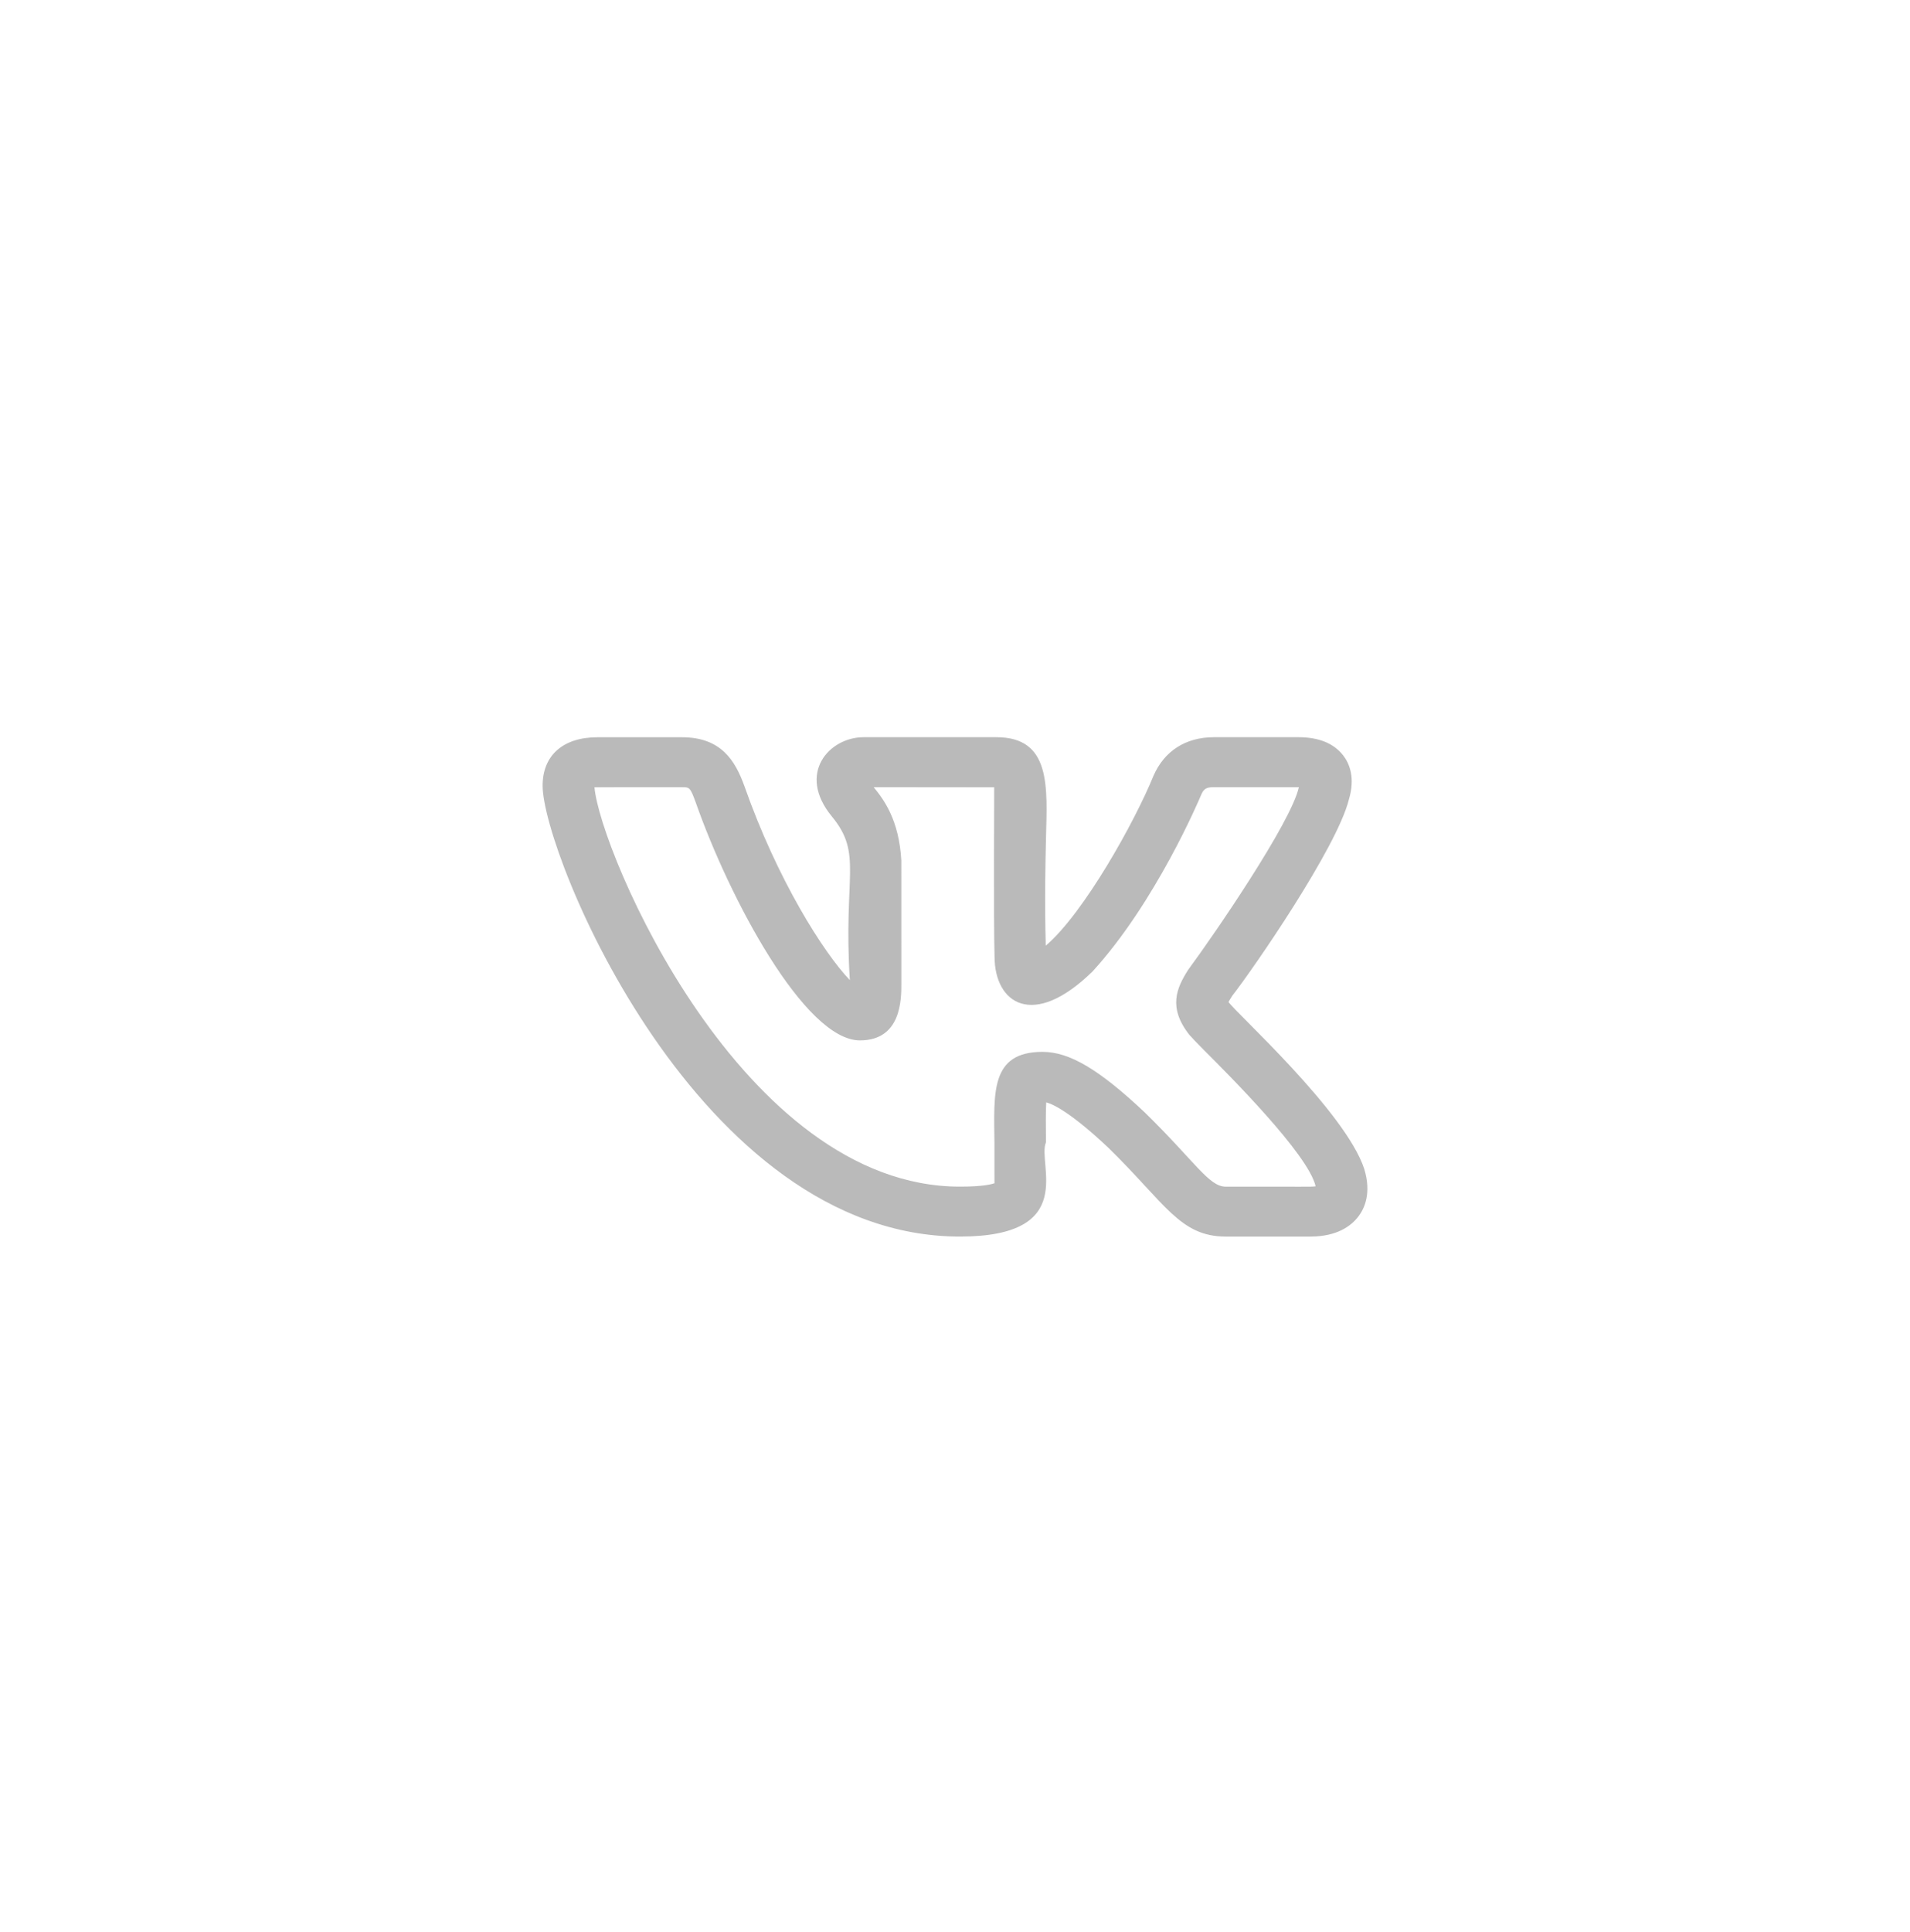<svg width="88" height="89" viewBox="0 0 88 89" fill="none" xmlns="http://www.w3.org/2000/svg">
<g filter="url(#filter0_d)">
<circle cx="43.968" cy="41.774" r="33.968" fill="white"/>
<path d="M44.229 53.955C49.727 53.955 47.767 50.585 48.191 49.616C48.184 48.892 48.178 48.196 48.203 47.773C48.552 47.868 49.374 48.271 51.071 49.869C53.691 52.429 54.361 53.955 56.478 53.955H60.374C61.609 53.955 62.252 53.46 62.574 53.044C62.884 52.643 63.188 51.937 62.855 50.839C61.986 48.196 56.916 43.631 56.601 43.15C56.649 43.061 56.725 42.943 56.764 42.881H56.761C57.762 41.601 61.581 36.06 62.143 33.842C62.145 33.839 62.146 33.835 62.146 33.83C62.45 32.818 62.172 32.162 61.883 31.791C61.45 31.236 60.759 30.955 59.827 30.955H55.93C54.625 30.955 53.636 31.591 53.136 32.752C52.298 34.815 49.945 39.056 48.181 40.557C48.127 38.43 48.164 36.806 48.192 35.6C48.249 33.246 48.433 30.955 45.911 30.955H39.787C38.206 30.955 36.694 32.626 38.331 34.611C39.763 36.349 38.846 37.318 39.155 42.142C37.952 40.893 35.811 37.518 34.297 33.205C33.873 32.038 33.23 30.957 31.42 30.957H27.524C25.944 30.957 25 31.791 25 33.188C25 36.325 32.171 53.955 44.229 53.955ZM31.42 33.257C31.764 33.257 31.799 33.257 32.054 33.957C33.604 38.378 37.081 44.919 39.62 44.919C41.528 44.919 41.528 43.026 41.528 42.312L41.527 36.636C41.422 34.758 40.716 33.822 40.252 33.255L45.806 33.261C45.809 33.287 45.775 39.54 45.822 41.055C45.822 43.206 47.586 44.439 50.339 41.741C53.245 38.565 55.254 33.818 55.335 33.625C55.453 33.349 55.556 33.255 55.93 33.255H59.827H59.843C59.841 33.26 59.841 33.264 59.839 33.269C59.483 34.879 55.967 40.009 54.79 41.603C54.771 41.627 54.754 41.653 54.736 41.679C54.218 42.498 53.797 43.403 54.807 44.675H54.809C54.901 44.783 55.14 45.034 55.488 45.384C56.571 46.466 60.286 50.168 60.615 51.64C60.397 51.673 60.159 51.649 56.478 51.657C55.694 51.657 55.081 50.522 52.743 48.237C50.64 46.256 49.275 45.447 48.032 45.447C45.62 45.447 45.795 47.343 45.817 49.637C45.825 52.124 45.809 51.338 45.827 51.494C45.686 51.548 45.282 51.655 44.229 51.655C34.183 51.655 27.641 36.213 27.389 33.261C27.476 33.254 28.675 33.258 31.42 33.257Z" fill="#BABABA"/>
</g>
<defs>
<filter id="filter0_d" x="0" y="0.806" width="87.935" height="87.935" filterUnits="userSpaceOnUse" color-interpolation-filters="sRGB">
<feFlood flood-opacity="0" result="BackgroundImageFix"/>
<feColorMatrix in="SourceAlpha" type="matrix" values="0 0 0 0 0 0 0 0 0 0 0 0 0 0 0 0 0 0 127 0"/>
<feOffset dy="3"/>
<feGaussianBlur stdDeviation="5"/>
<feColorMatrix type="matrix" values="0 0 0 0 0 0 0 0 0 0 0 0 0 0 0 0 0 0 0.15 0"/>
<feBlend mode="normal" in2="BackgroundImageFix" result="effect1_dropShadow"/>
<feBlend mode="normal" in="SourceGraphic" in2="effect1_dropShadow" result="shape"/>
</filter>
</defs>
</svg>
